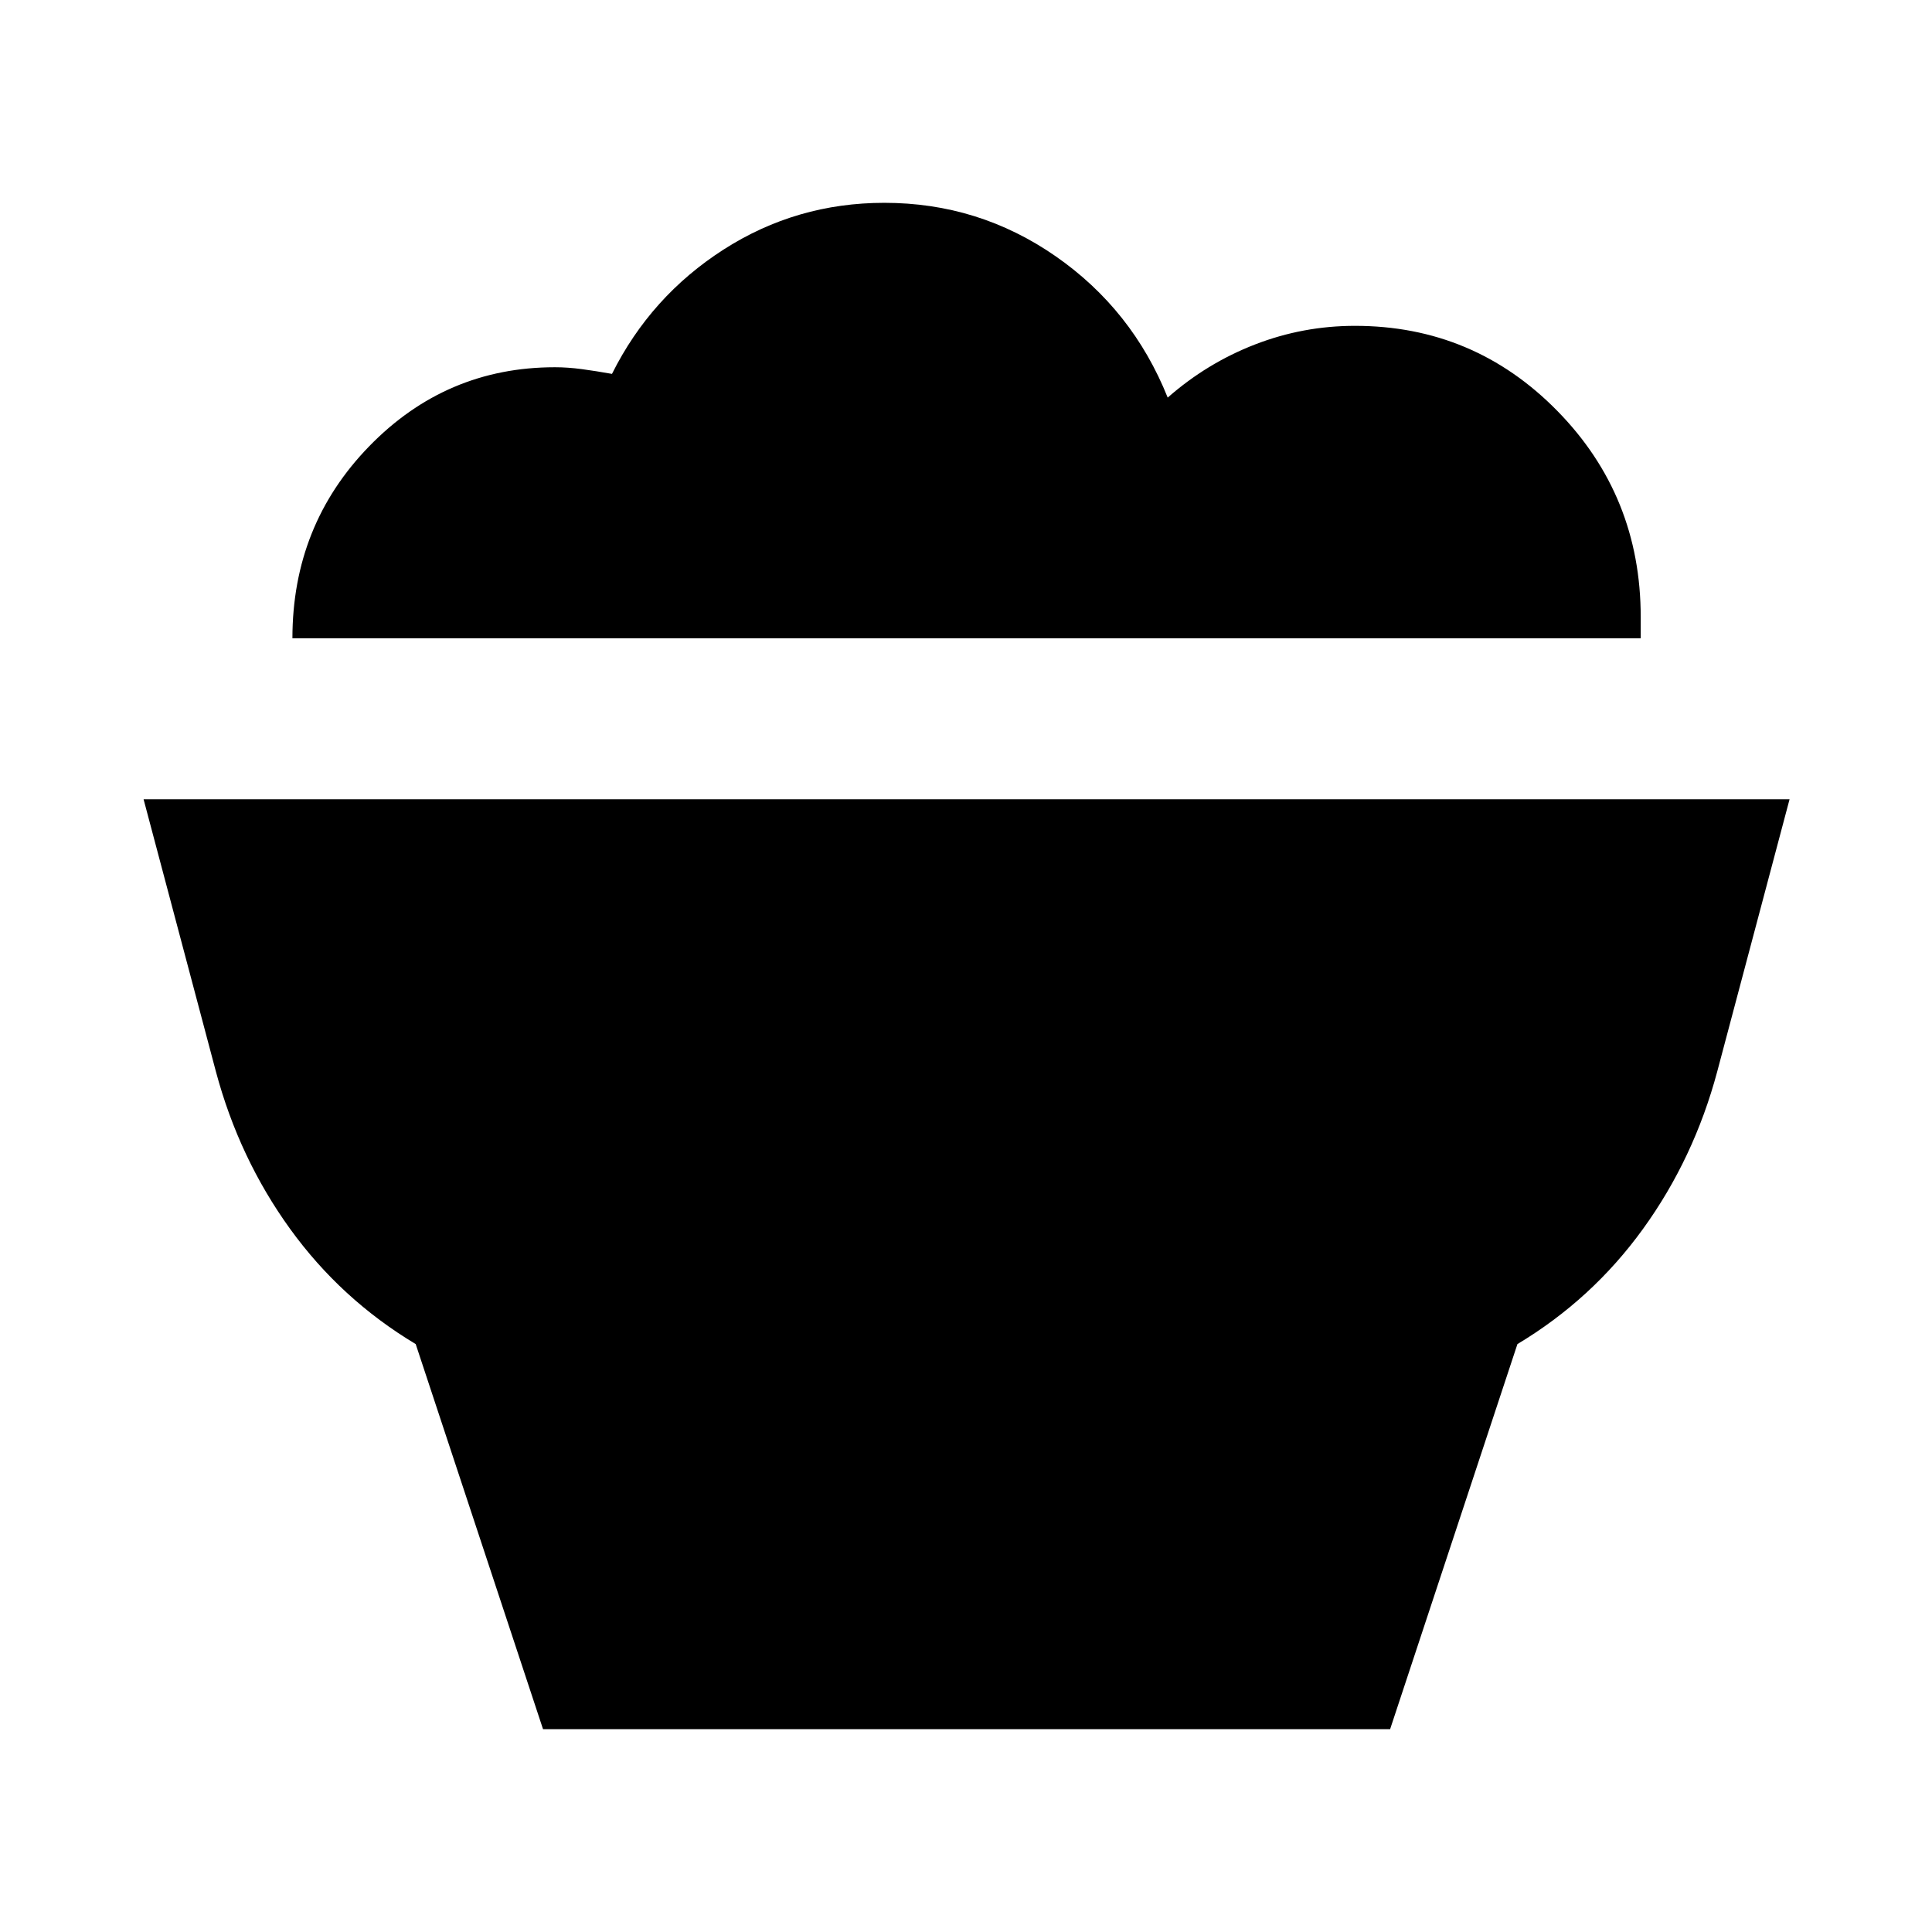<svg xmlns="http://www.w3.org/2000/svg" height="24" viewBox="0 -960 960 960" width="24"><path d="m269.83-100.78-63.27-191.35q-37.13-22.26-62.41-57.24-25.28-34.98-36.85-78.11L71.35-562.83h817.87l-35.96 135.35q-11.56 43.13-36.85 78.11-25.28 34.98-62.41 57.24l-63.26 191.35H269.83Zm545.43-542.05H145.3q0-56.21 38.18-95.45 38.17-39.24 92.26-39.24 6.3 0 13.32.93 7.03.94 15.03 2.37 19.26-38.56 55.45-61.78 36.2-23.22 79.89-23.22 46.87 0 85.07 26.52 38.2 26.52 55.72 70.26 19.56-17.17 43.43-26.41 23.87-9.24 49.61-9.24 59.09 0 100.54 42.24 41.46 42.24 41.46 102.46v10.56Z"/></svg>